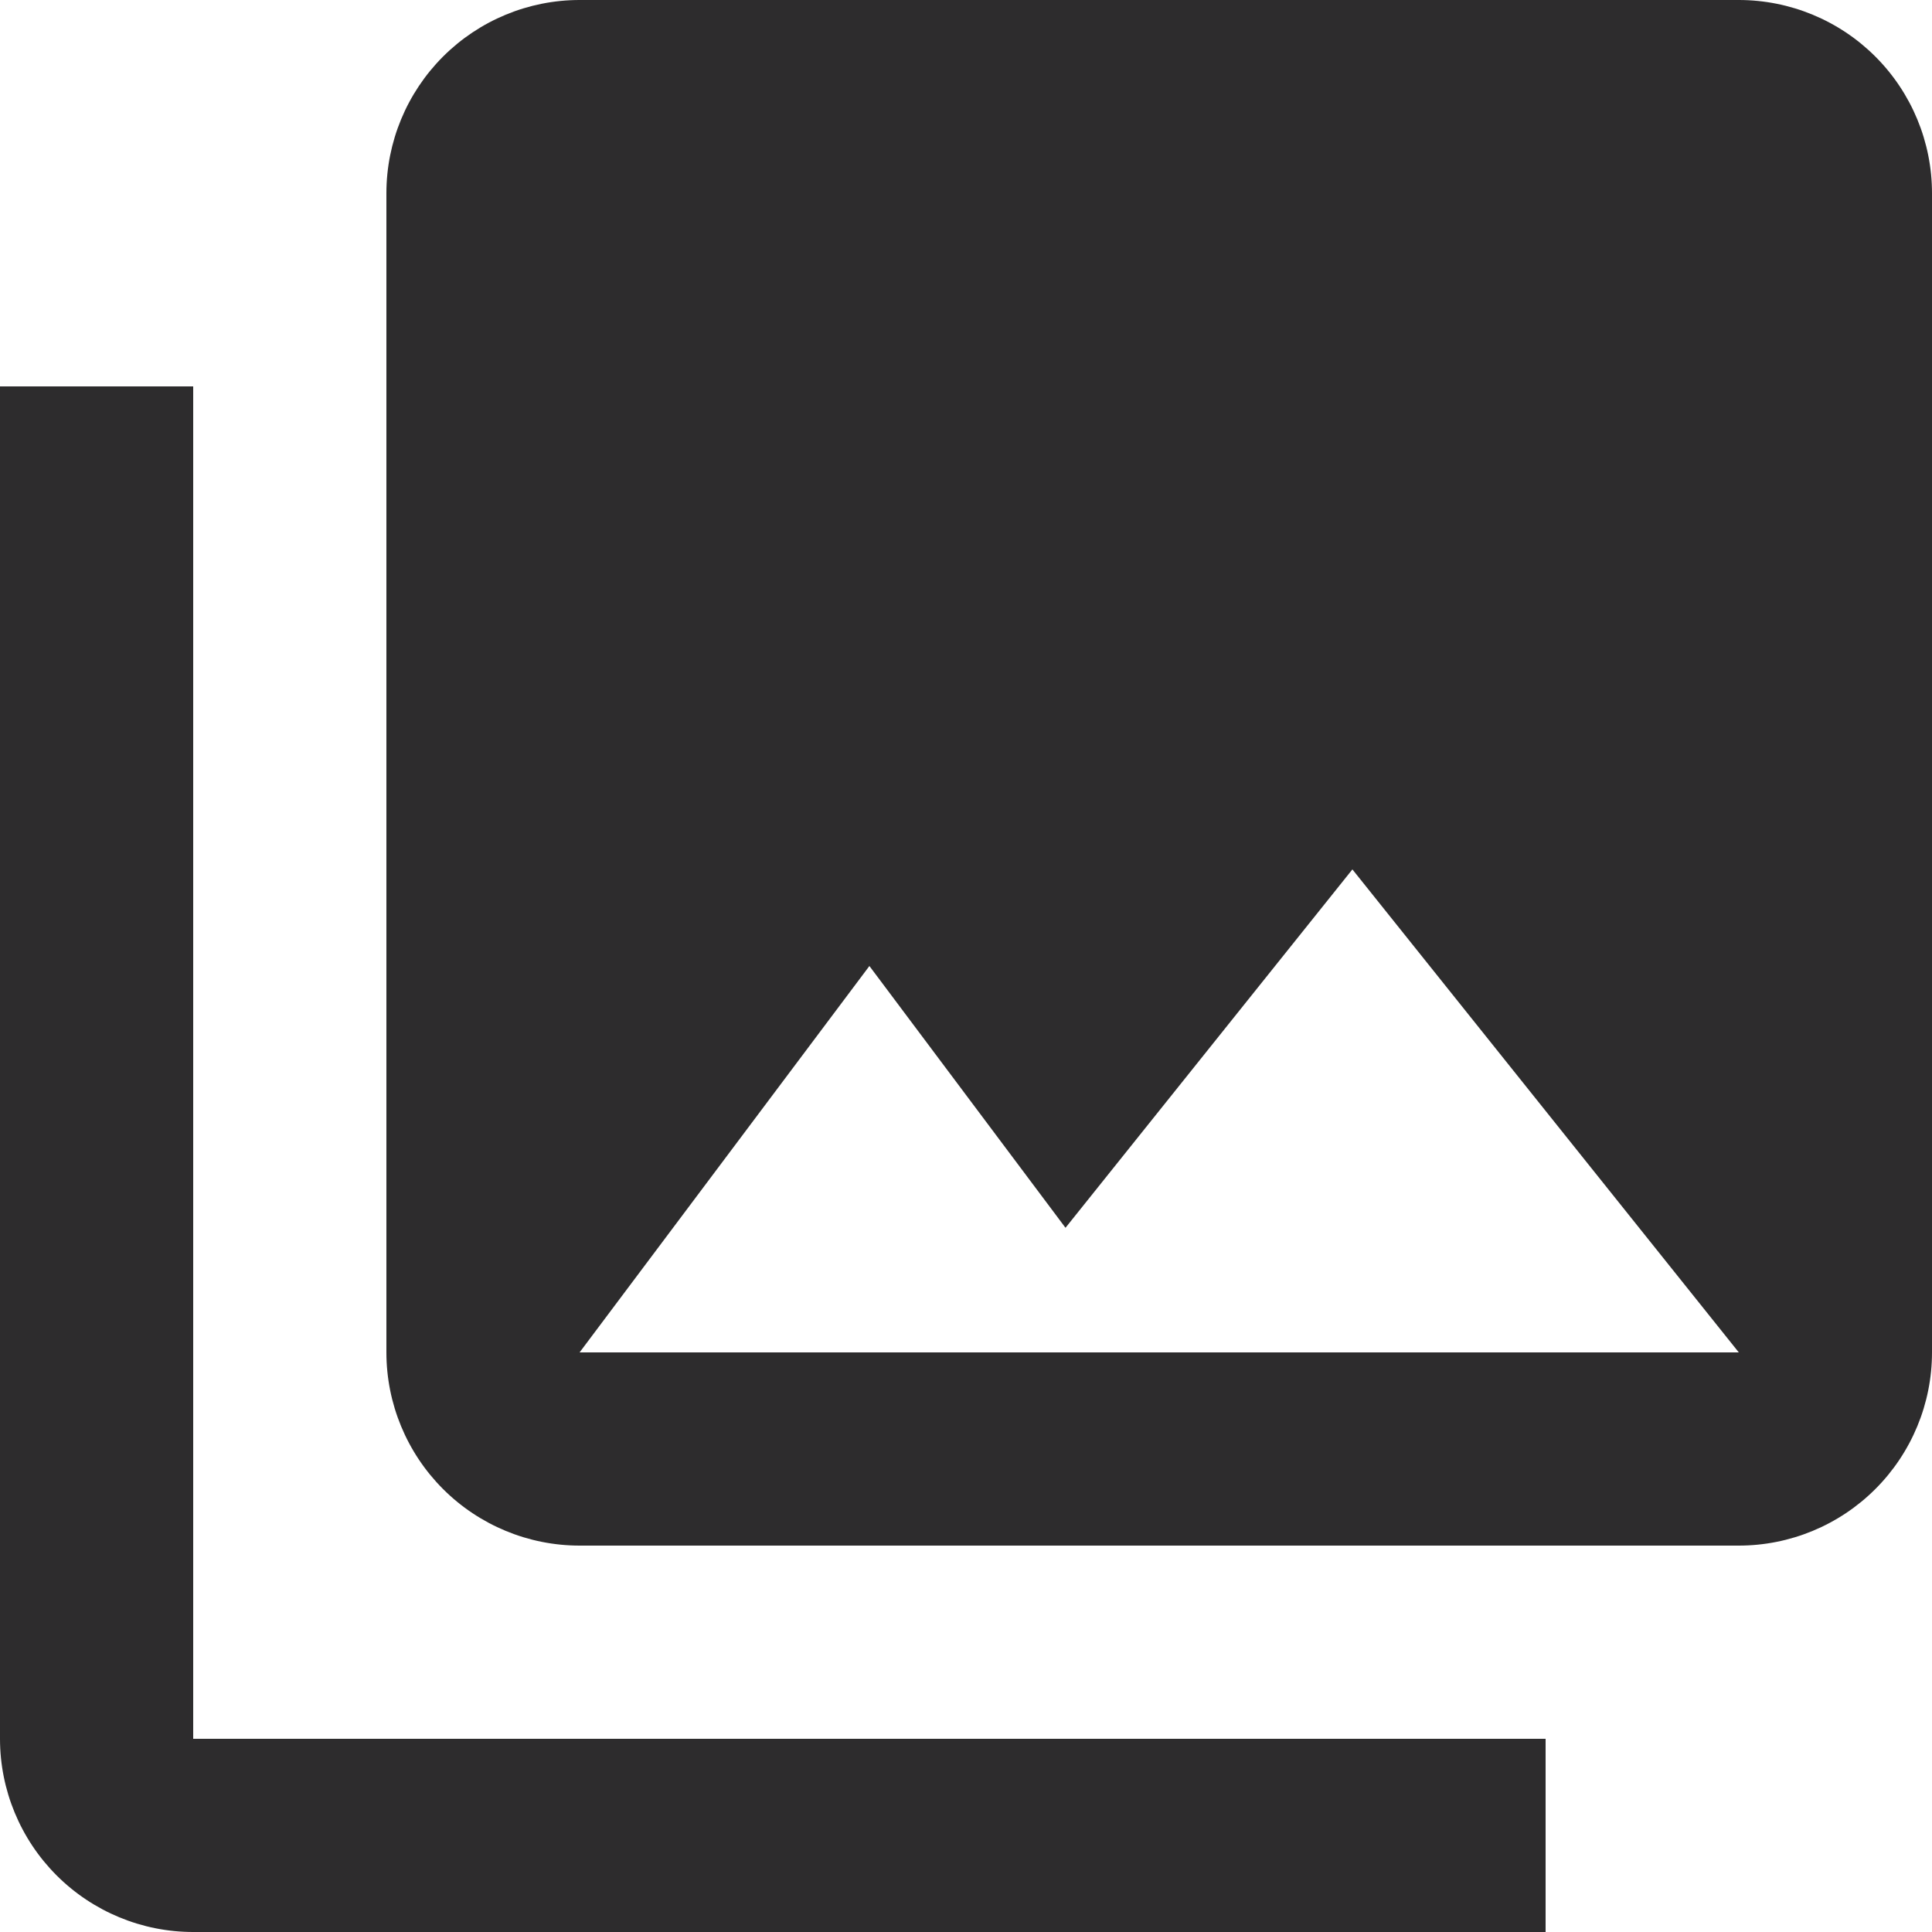 <svg width="20" height="20" viewBox="0 0 20 20" fill="none" xmlns="http://www.w3.org/2000/svg">
<path d="M20 14V2C20 1.47 19.789 0.961 19.414 0.586C19.039 0.211 18.53 0 18 0H6C5.47 0 4.961 0.211 4.586 0.586C4.211 0.961 4 1.47 4 2V14C4 14.53 4.211 15.039 4.586 15.414C4.961 15.789 5.47 16 6 16H18C18.53 16 19.039 15.789 19.414 15.414C19.789 15.039 20 14.53 20 14ZM9 10L11.03 12.71L14 9L18 14H6M0 4V18C0 18.53 0.211 19.039 0.586 19.414C0.961 19.789 1.47 20 2 20H16V18H2V4" fill="#2D2C2D"/>
</svg>
